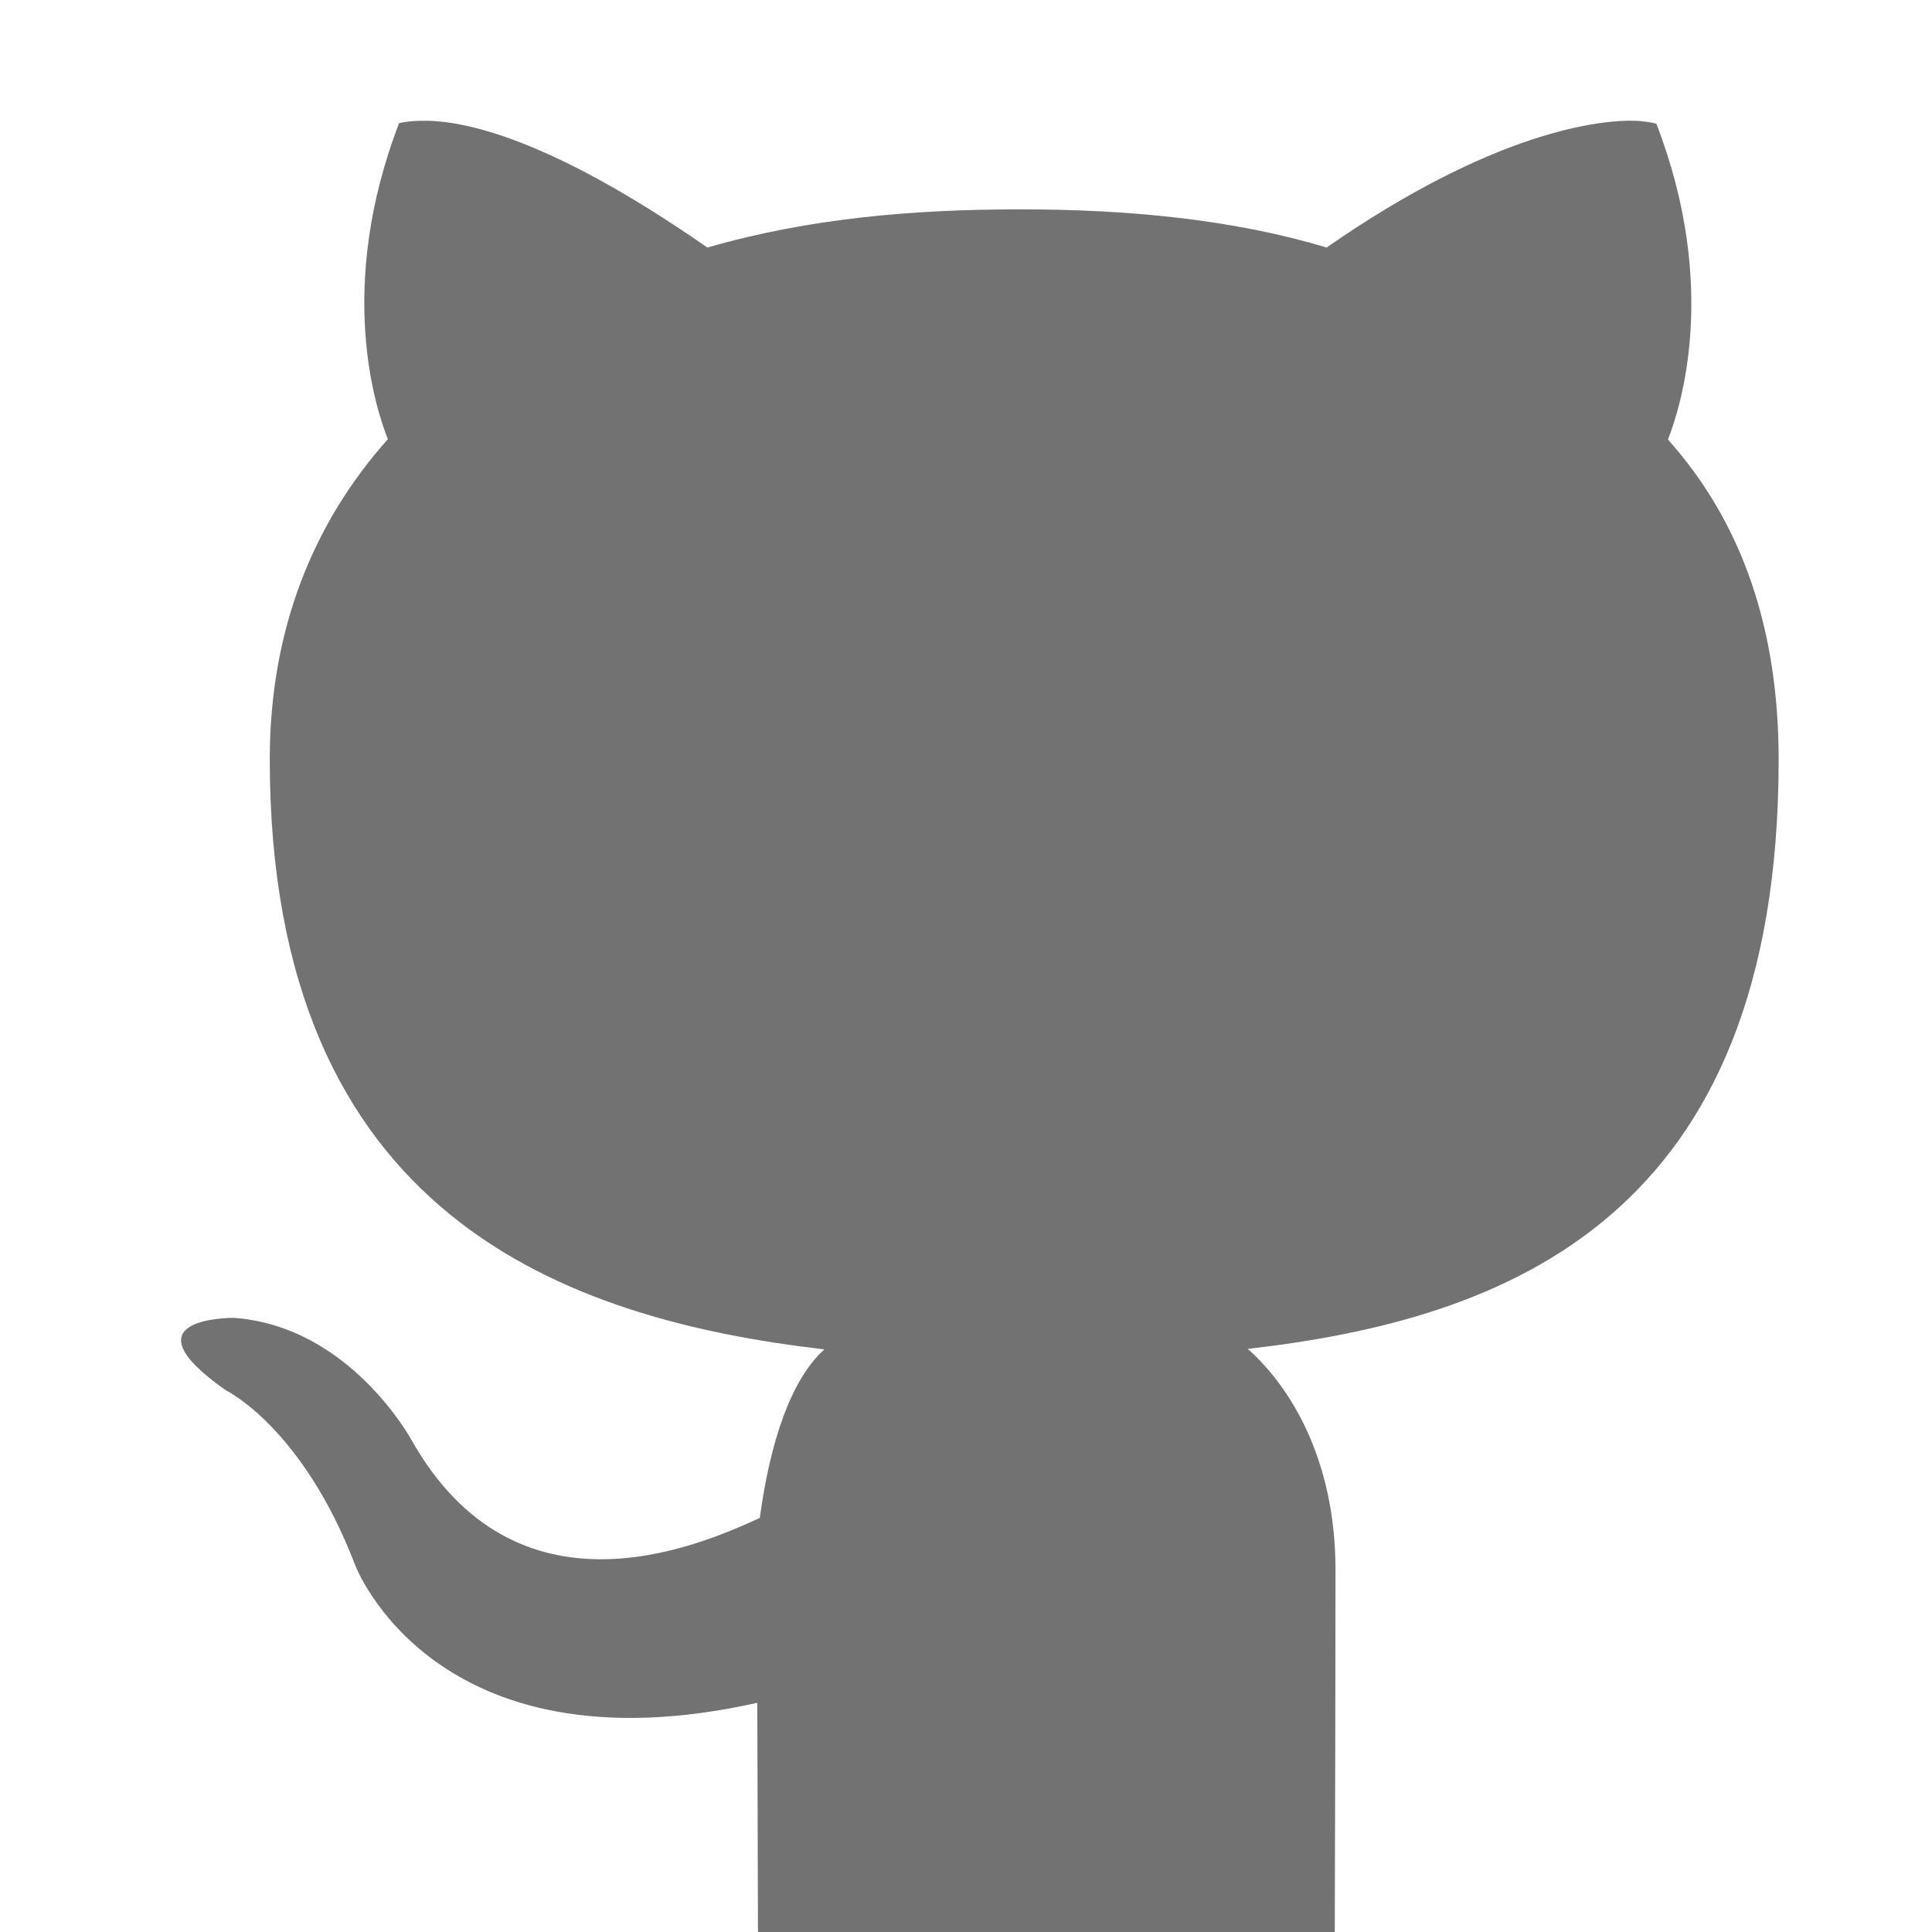 <svg width="16" height="16" version="1.1" viewBox="0 0 16 16" xmlns="http://www.w3.org/2000/svg">
 <defs>
  <style id="current-color-scheme" type="text/css">.ColorScheme-Text { color:#727272; } .ColorScheme-Highlight { color:#5294e2; }</style>
 </defs>
<path d="m6.278 16h4.776c0.003-1.018 0.006-2.217 0.006-2.999 0-0.922-0.381-1.525-0.727-1.83 2.145-0.245 4.397-1.081 4.397-4.879 0-1.079-0.3-1.962-0.917-2.652 0.099-0.25 0.43-1.256-0.096-2.616 0 0-0.051-0.015-0.155-0.023h-8.23e-4c-0.313-0.015-1.196 0.09-2.575 1.049-0.772-0.233-1.652-0.319-2.57-0.316-0.84 0.001-1.711 0.071-2.558 0.316-1.38-0.959-2.085-1.063-2.398-1.049-0.104 0.004-0.155 0.019-0.155 0.019-0.524 1.361-0.193 2.367-0.093 2.617-0.616 0.691-0.978 1.573-0.978 2.652 0 3.788 2.454 4.637 4.593 4.886-0.275 0.247-0.448 0.758-0.535 1.396-0.549 0.253-2.021 0.872-2.88-0.638 0 0-0.508-0.949-1.475-1.019 0 0-0.94-0.011-0.065 0.601 0 0 0.631 0.304 1.069 1.446 0 0 0.651 1.739 3.33 1.141 0.002 0.406 0.004 1.163 0.006 1.895z" style="fill:currentColor" class="ColorScheme-Text"/>
</svg>
